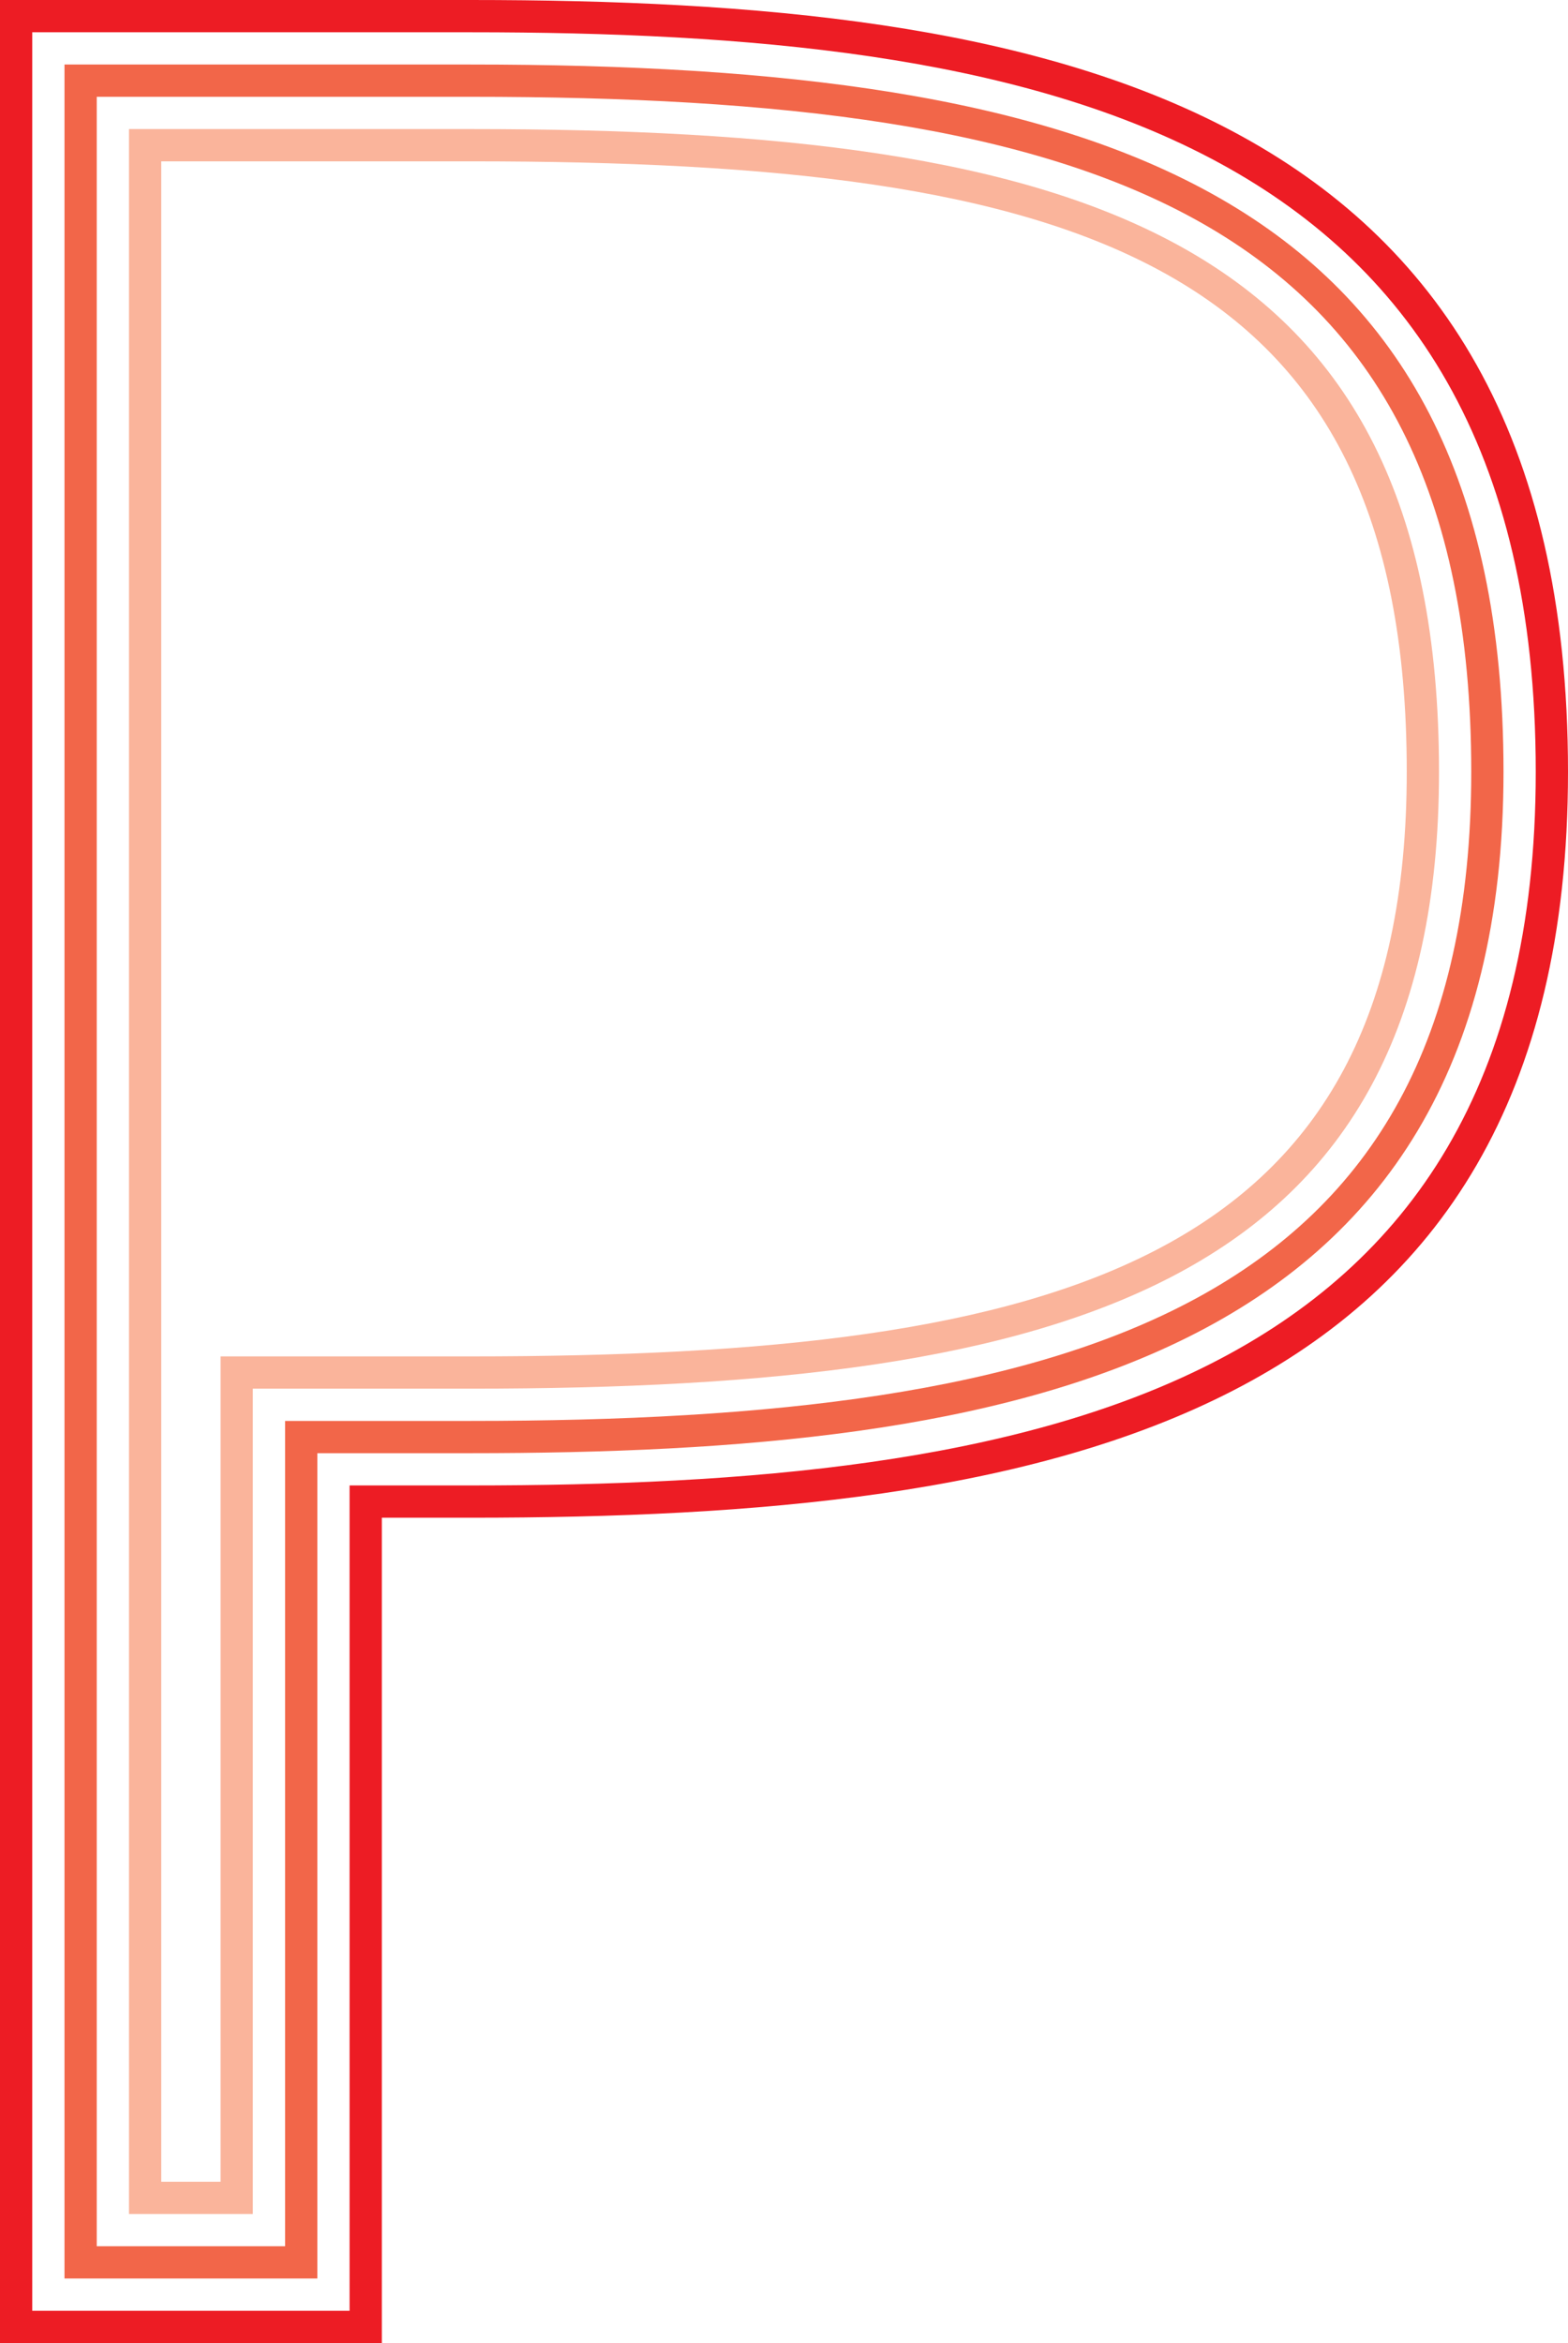 <?xml version="1.0" encoding="utf-8"?>
<!-- Generator: Adobe Illustrator 17.0.0, SVG Export Plug-In . SVG Version: 6.00 Build 0)  -->
<!DOCTYPE svg PUBLIC "-//W3C//DTD SVG 1.1//EN" "http://www.w3.org/Graphics/SVG/1.1/DTD/svg11.dtd">
<svg version="1.1" id="Layer_1" xmlns="http://www.w3.org/2000/svg" xmlns:xlink="http://www.w3.org/1999/xlink" x="0px" y="0px"
	 width="120.512px" height="180px" viewBox="39.744 10 120.512 180" enable-background="new 39.744 10 120.512 180"
	 xml:space="preserve">
<path fill="#ED1C24" d="M75.907,10H39.744v180h29.347v-63.404h6.816c43.81,0,84.349-6.942,84.349-57.307
	C160.256,17.182,119.717,10,75.907,10z M75.907,124.117h-9.295v63.404h-24.39V12.479h33.684c42.522,0,81.871,6.882,81.871,56.811
	C157.778,117.475,118.429,124.117,75.907,124.117z"/>
<path fill="#F26649" d="M75.907,14.957H44.701v170.085h19.432v-63.404h11.774c41.234,0,79.392-6.342,79.392-52.349
	C155.299,24.197,123.561,14.957,75.907,14.957z M75.907,119.16H61.655v63.404H47.18V17.436h28.727
	c47.484,0,76.913,8.675,76.913,51.853C152.82,110.678,122.074,119.16,75.907,119.16z"/>
<path fill="#FAB49B" d="M75.907,19.915H49.658v160.171h9.518v-63.404h16.731c45.954,0,74.435-7.927,74.435-47.392
	C150.342,27.994,123.05,19.915,75.907,19.915z M75.907,114.203h-19.21v63.404h-4.56V22.394h23.77
	c46.666,0,71.956,7.473,71.956,46.896C147.863,106.854,121.479,114.203,75.907,114.203z"/>
</svg>
